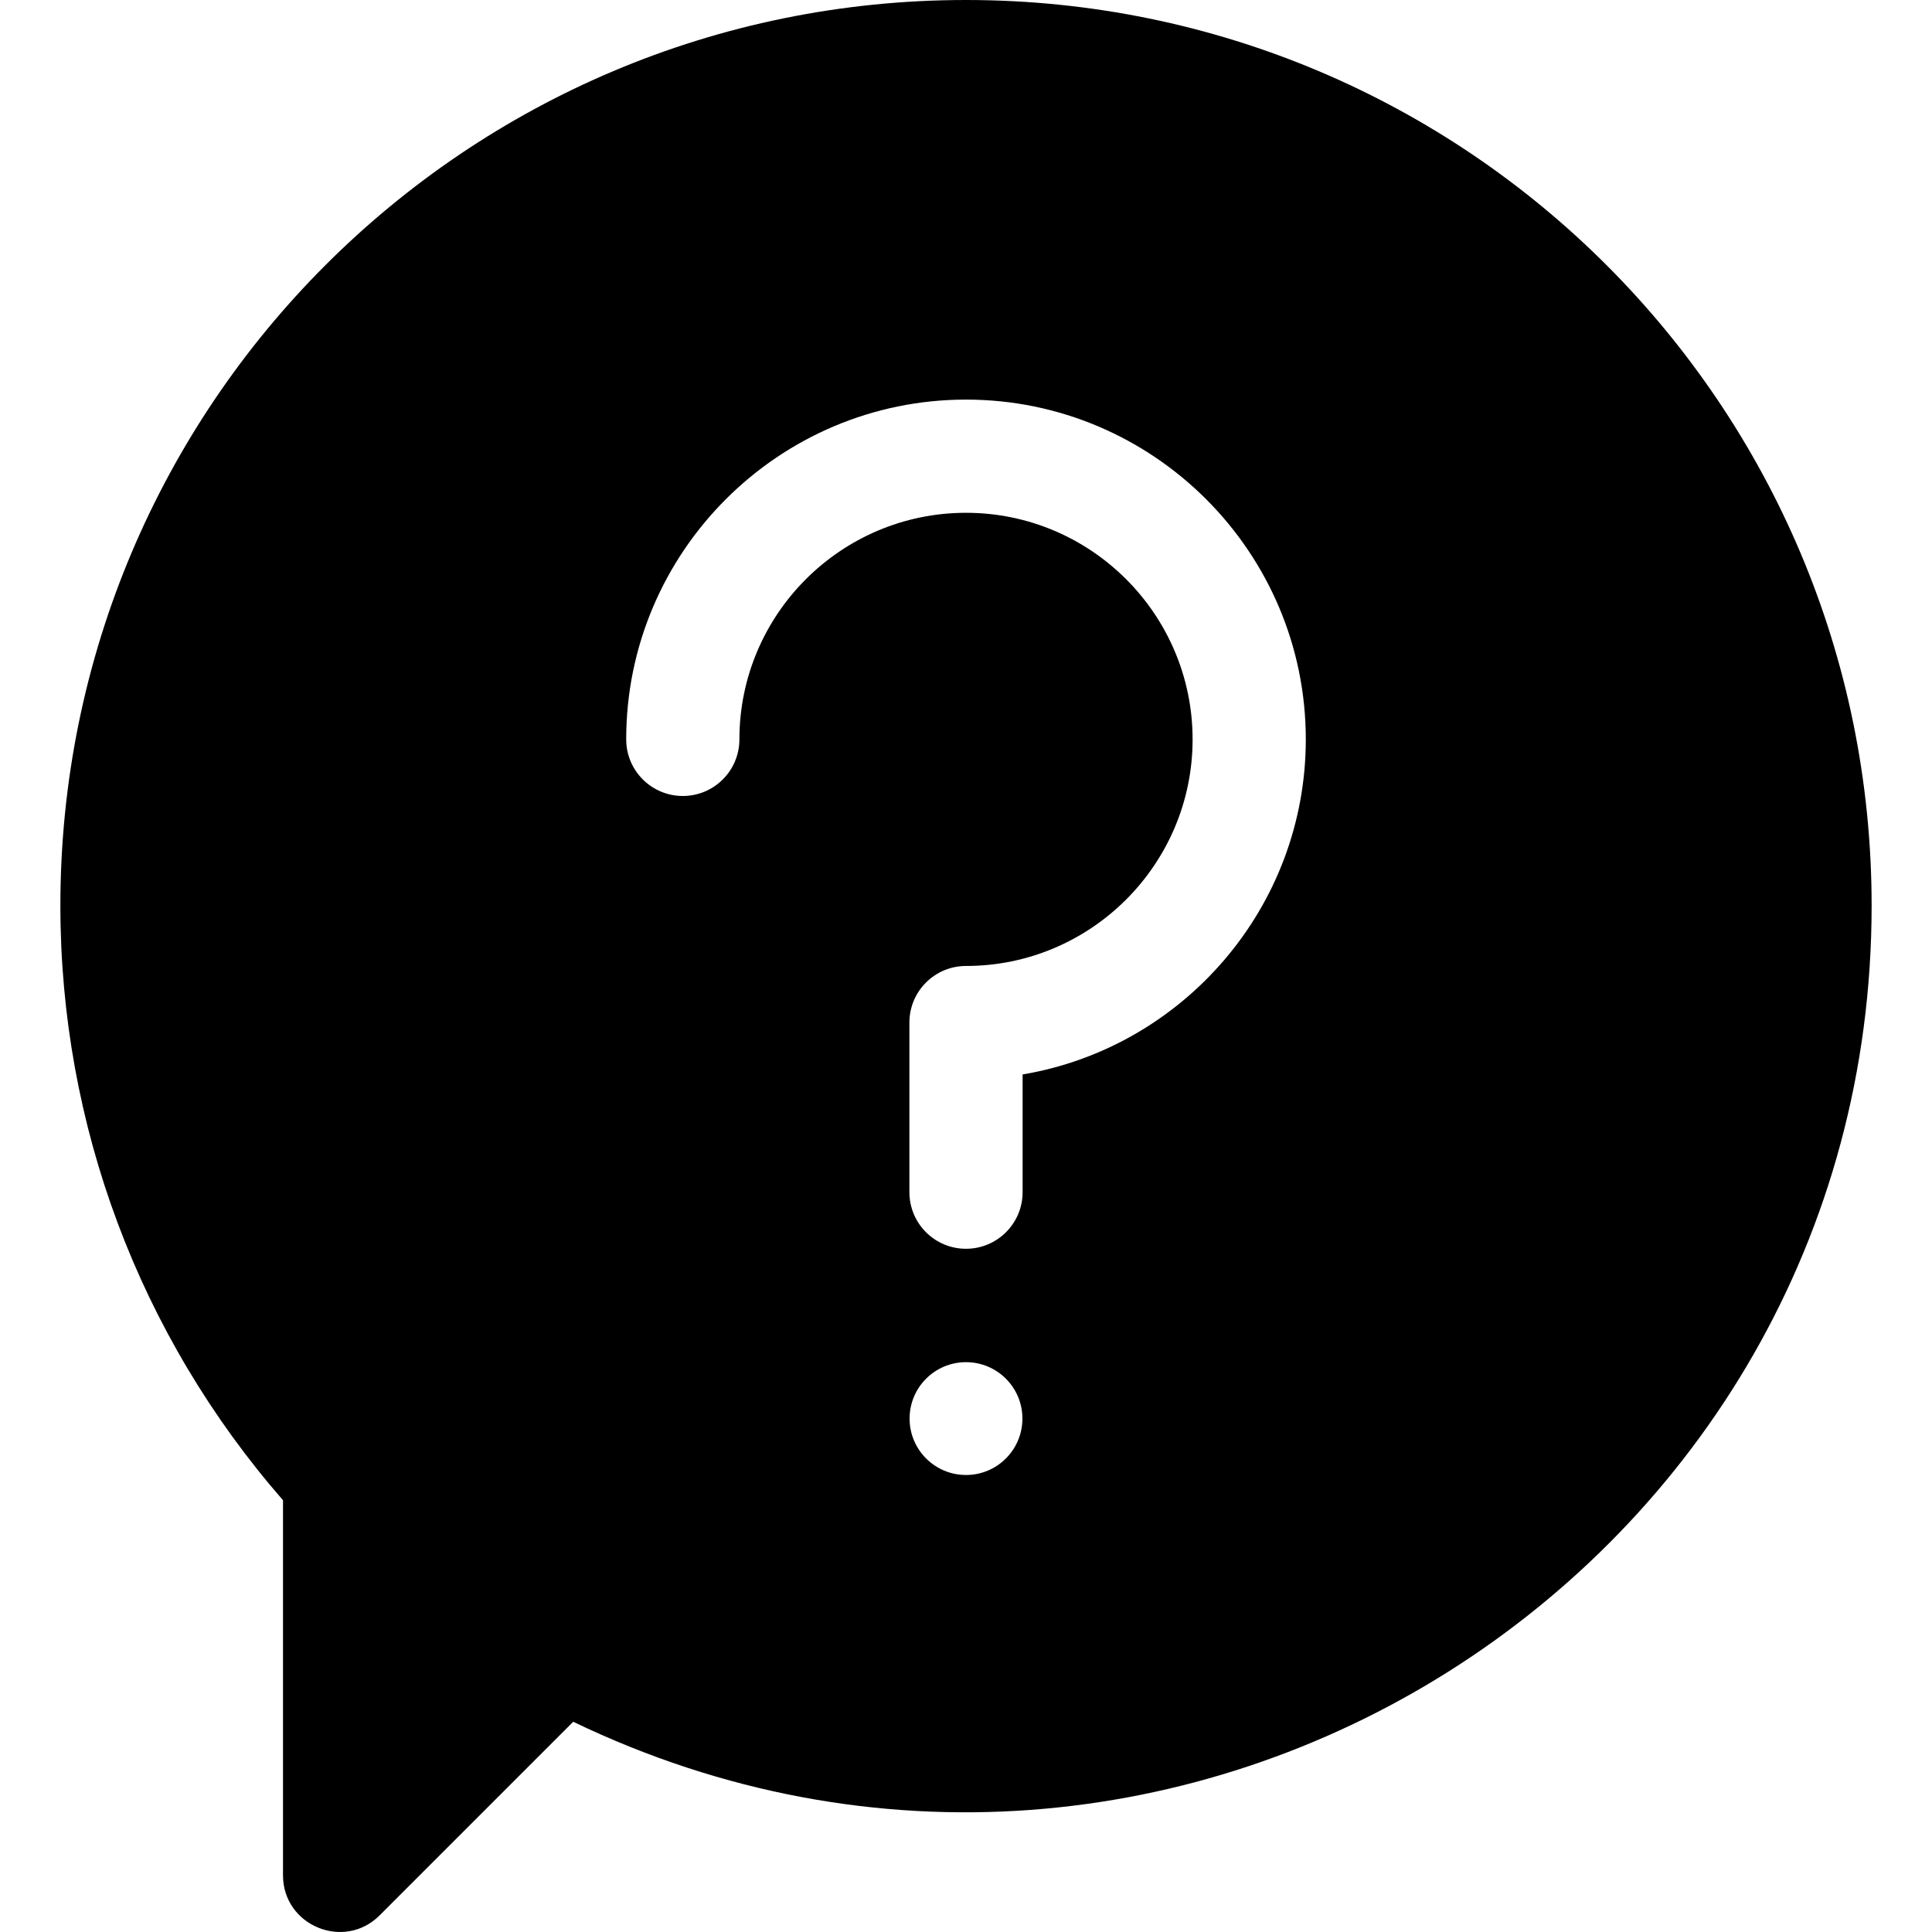 <svg id="Capa_1" enable-background="new 0 0 512 512" height="512" viewBox="0 0 512 512" width="512" xmlns="http://www.w3.org/2000/svg"><g><path d="m256 0c-132.638 0-240 107.337-240 239.992 0 58.156 20.91 113.886 59 157.591v99.4c0 13.318 16.167 20.048 25.606 10.606l51.305-51.303c159.391 76.687 344.089-39.837 344.089-216.294 0-132.634-107.341-239.992-240-239.992zm0 390.887c-8.257 0-14.95-6.693-14.95-14.949s6.693-14.949 14.95-14.949 14.95 6.693 14.95 14.949c0 8.255-6.693 14.949-14.95 14.949zm15-106.146v31.198c0 8.284-6.716 14.999-15 14.999s-15-6.716-15-14.999v-44.949c0-8.284 6.716-14.999 15-14.999 33.111 0 60.05-26.938 60.05-60.048s-26.938-60.048-60.05-60.048-60.05 26.938-60.05 60.048c0 8.284-6.716 14.999-15 14.999s-15-6.716-15-14.999c0-49.652 40.396-90.047 90.05-90.047s90.05 40.395 90.05 90.047c0 44.543-32.511 81.635-75.05 88.798z"/></g></svg>